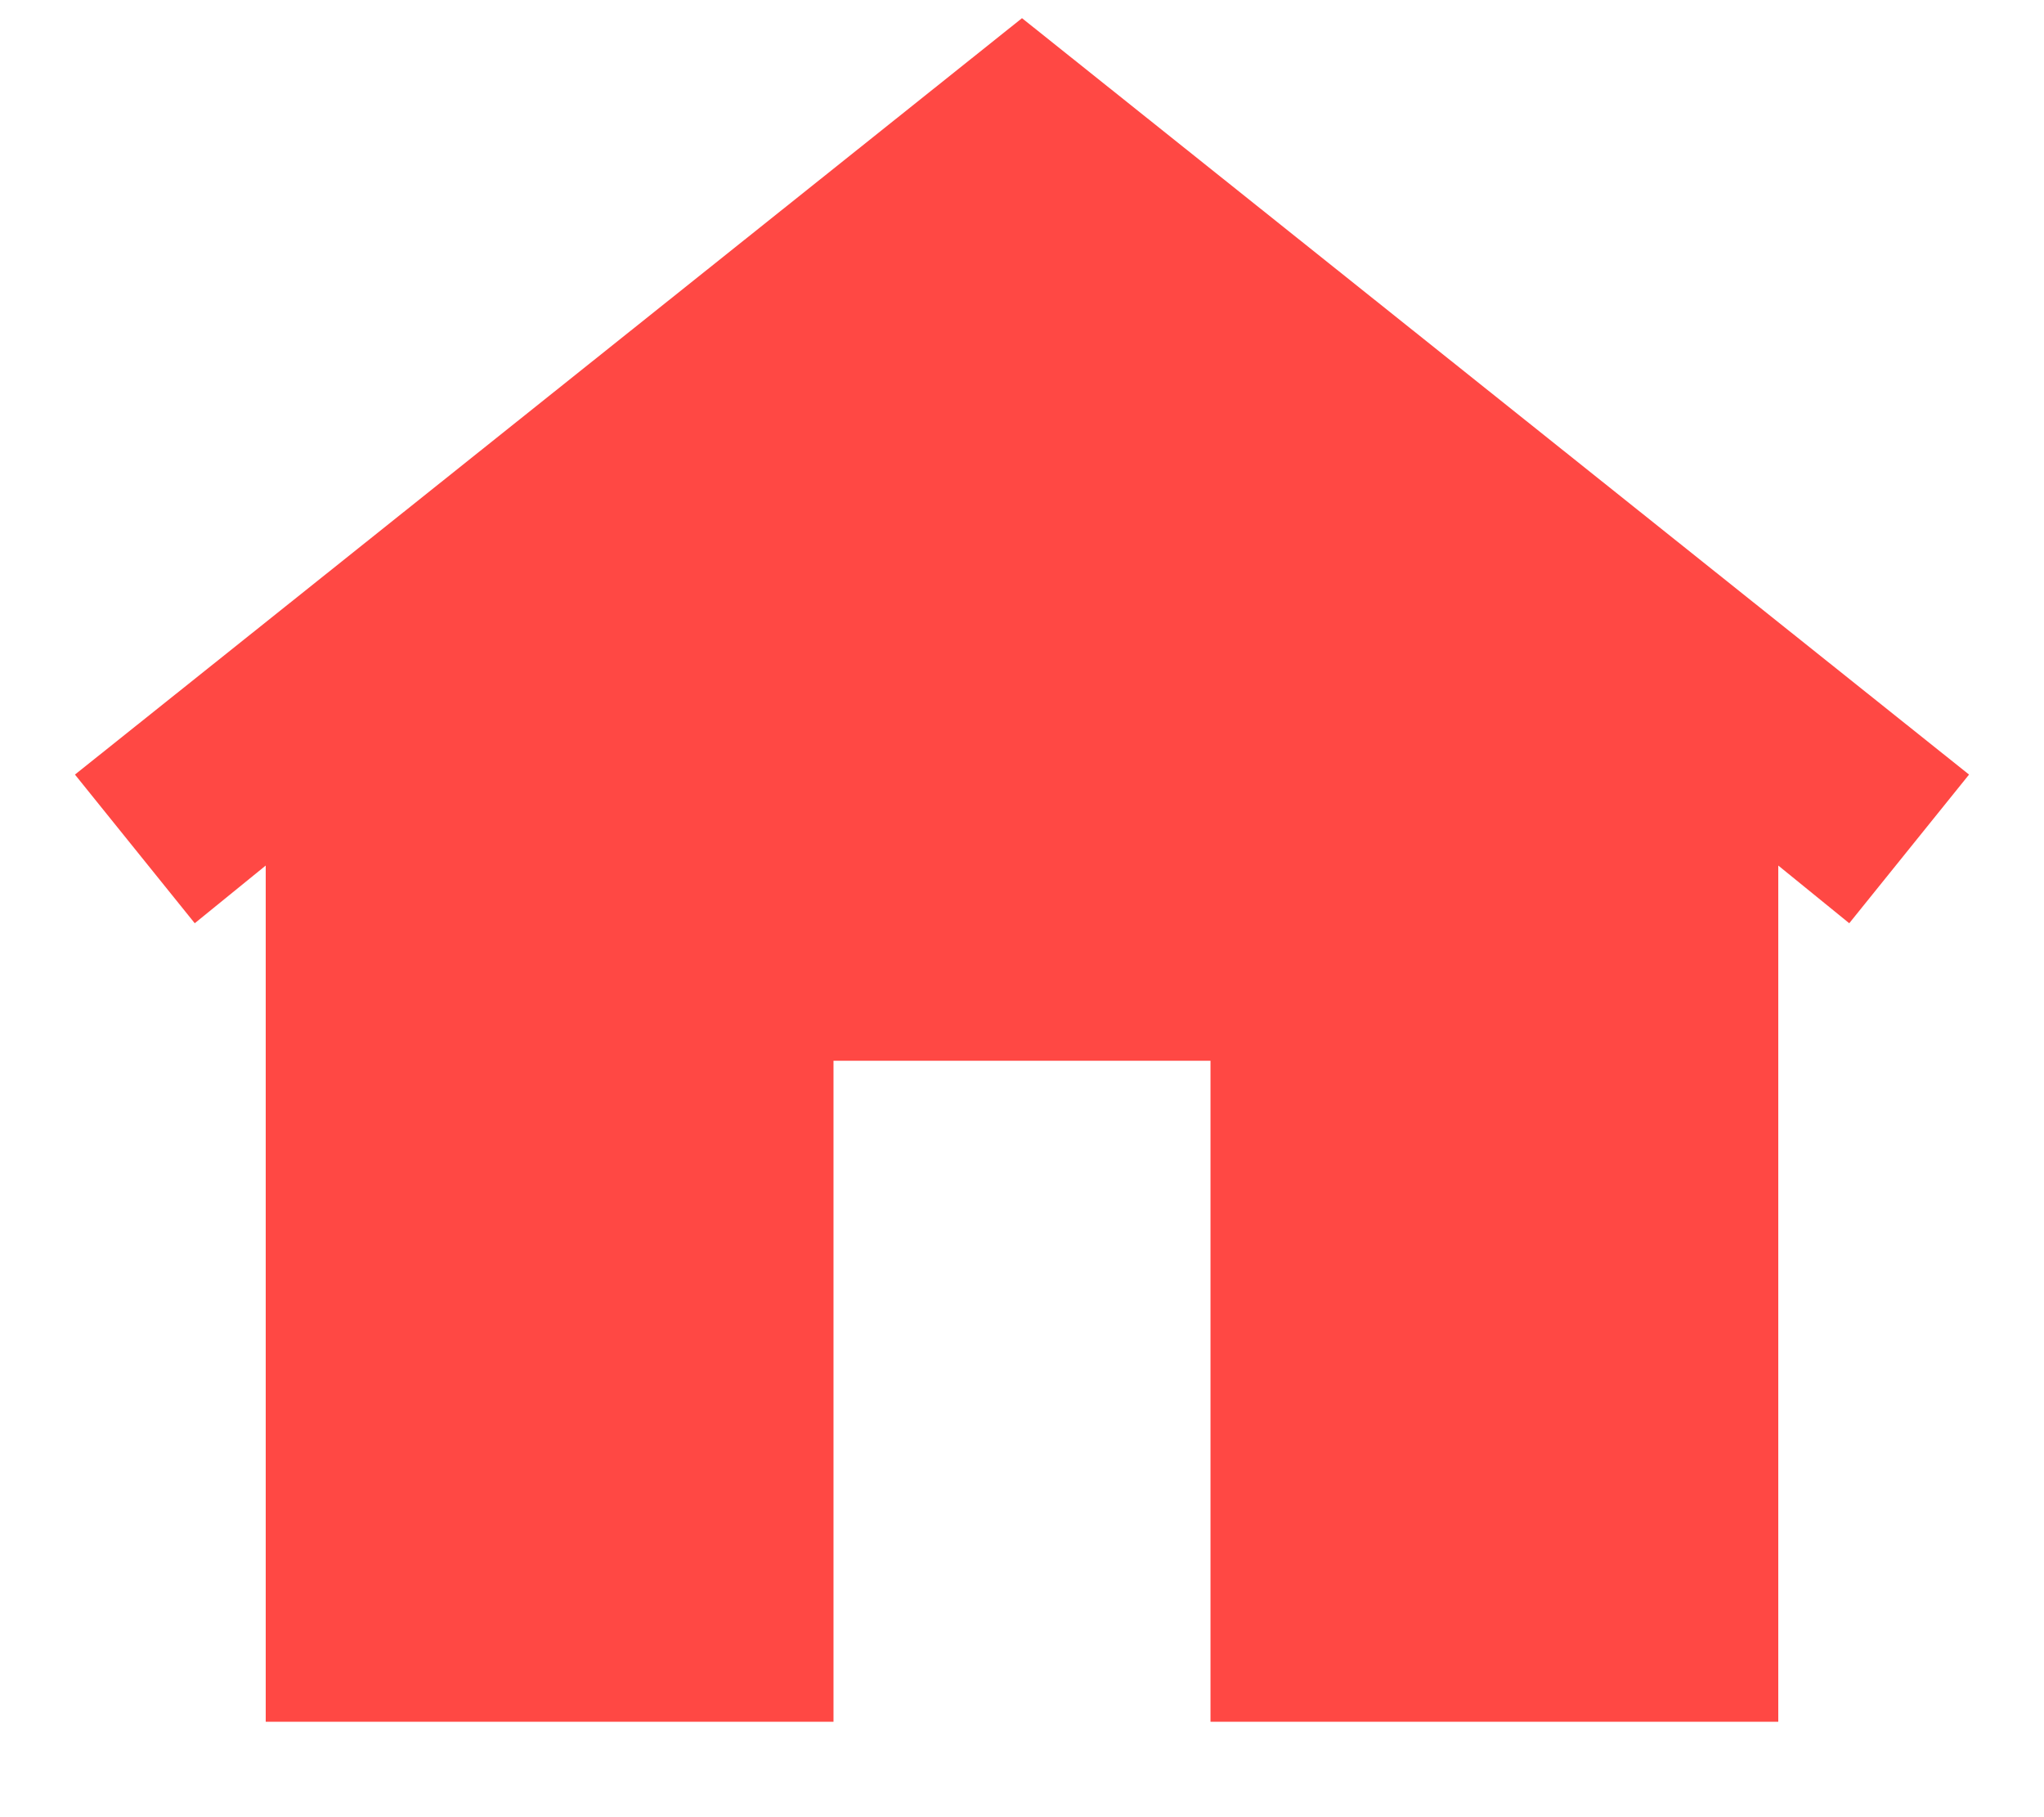 <svg width="18" height="16" viewBox="0 0 18 16" fill="none" xmlns="http://www.w3.org/2000/svg">
<path d="M9 0.16L17.34 6.82L16.285 8.129L15.66 7.621V15.16H10.66V9.34H7.34V15.16H2.34V7.621L1.715 8.129L0.66 6.82L9 0.16Z" fill="#FF4844"/>
</svg>
